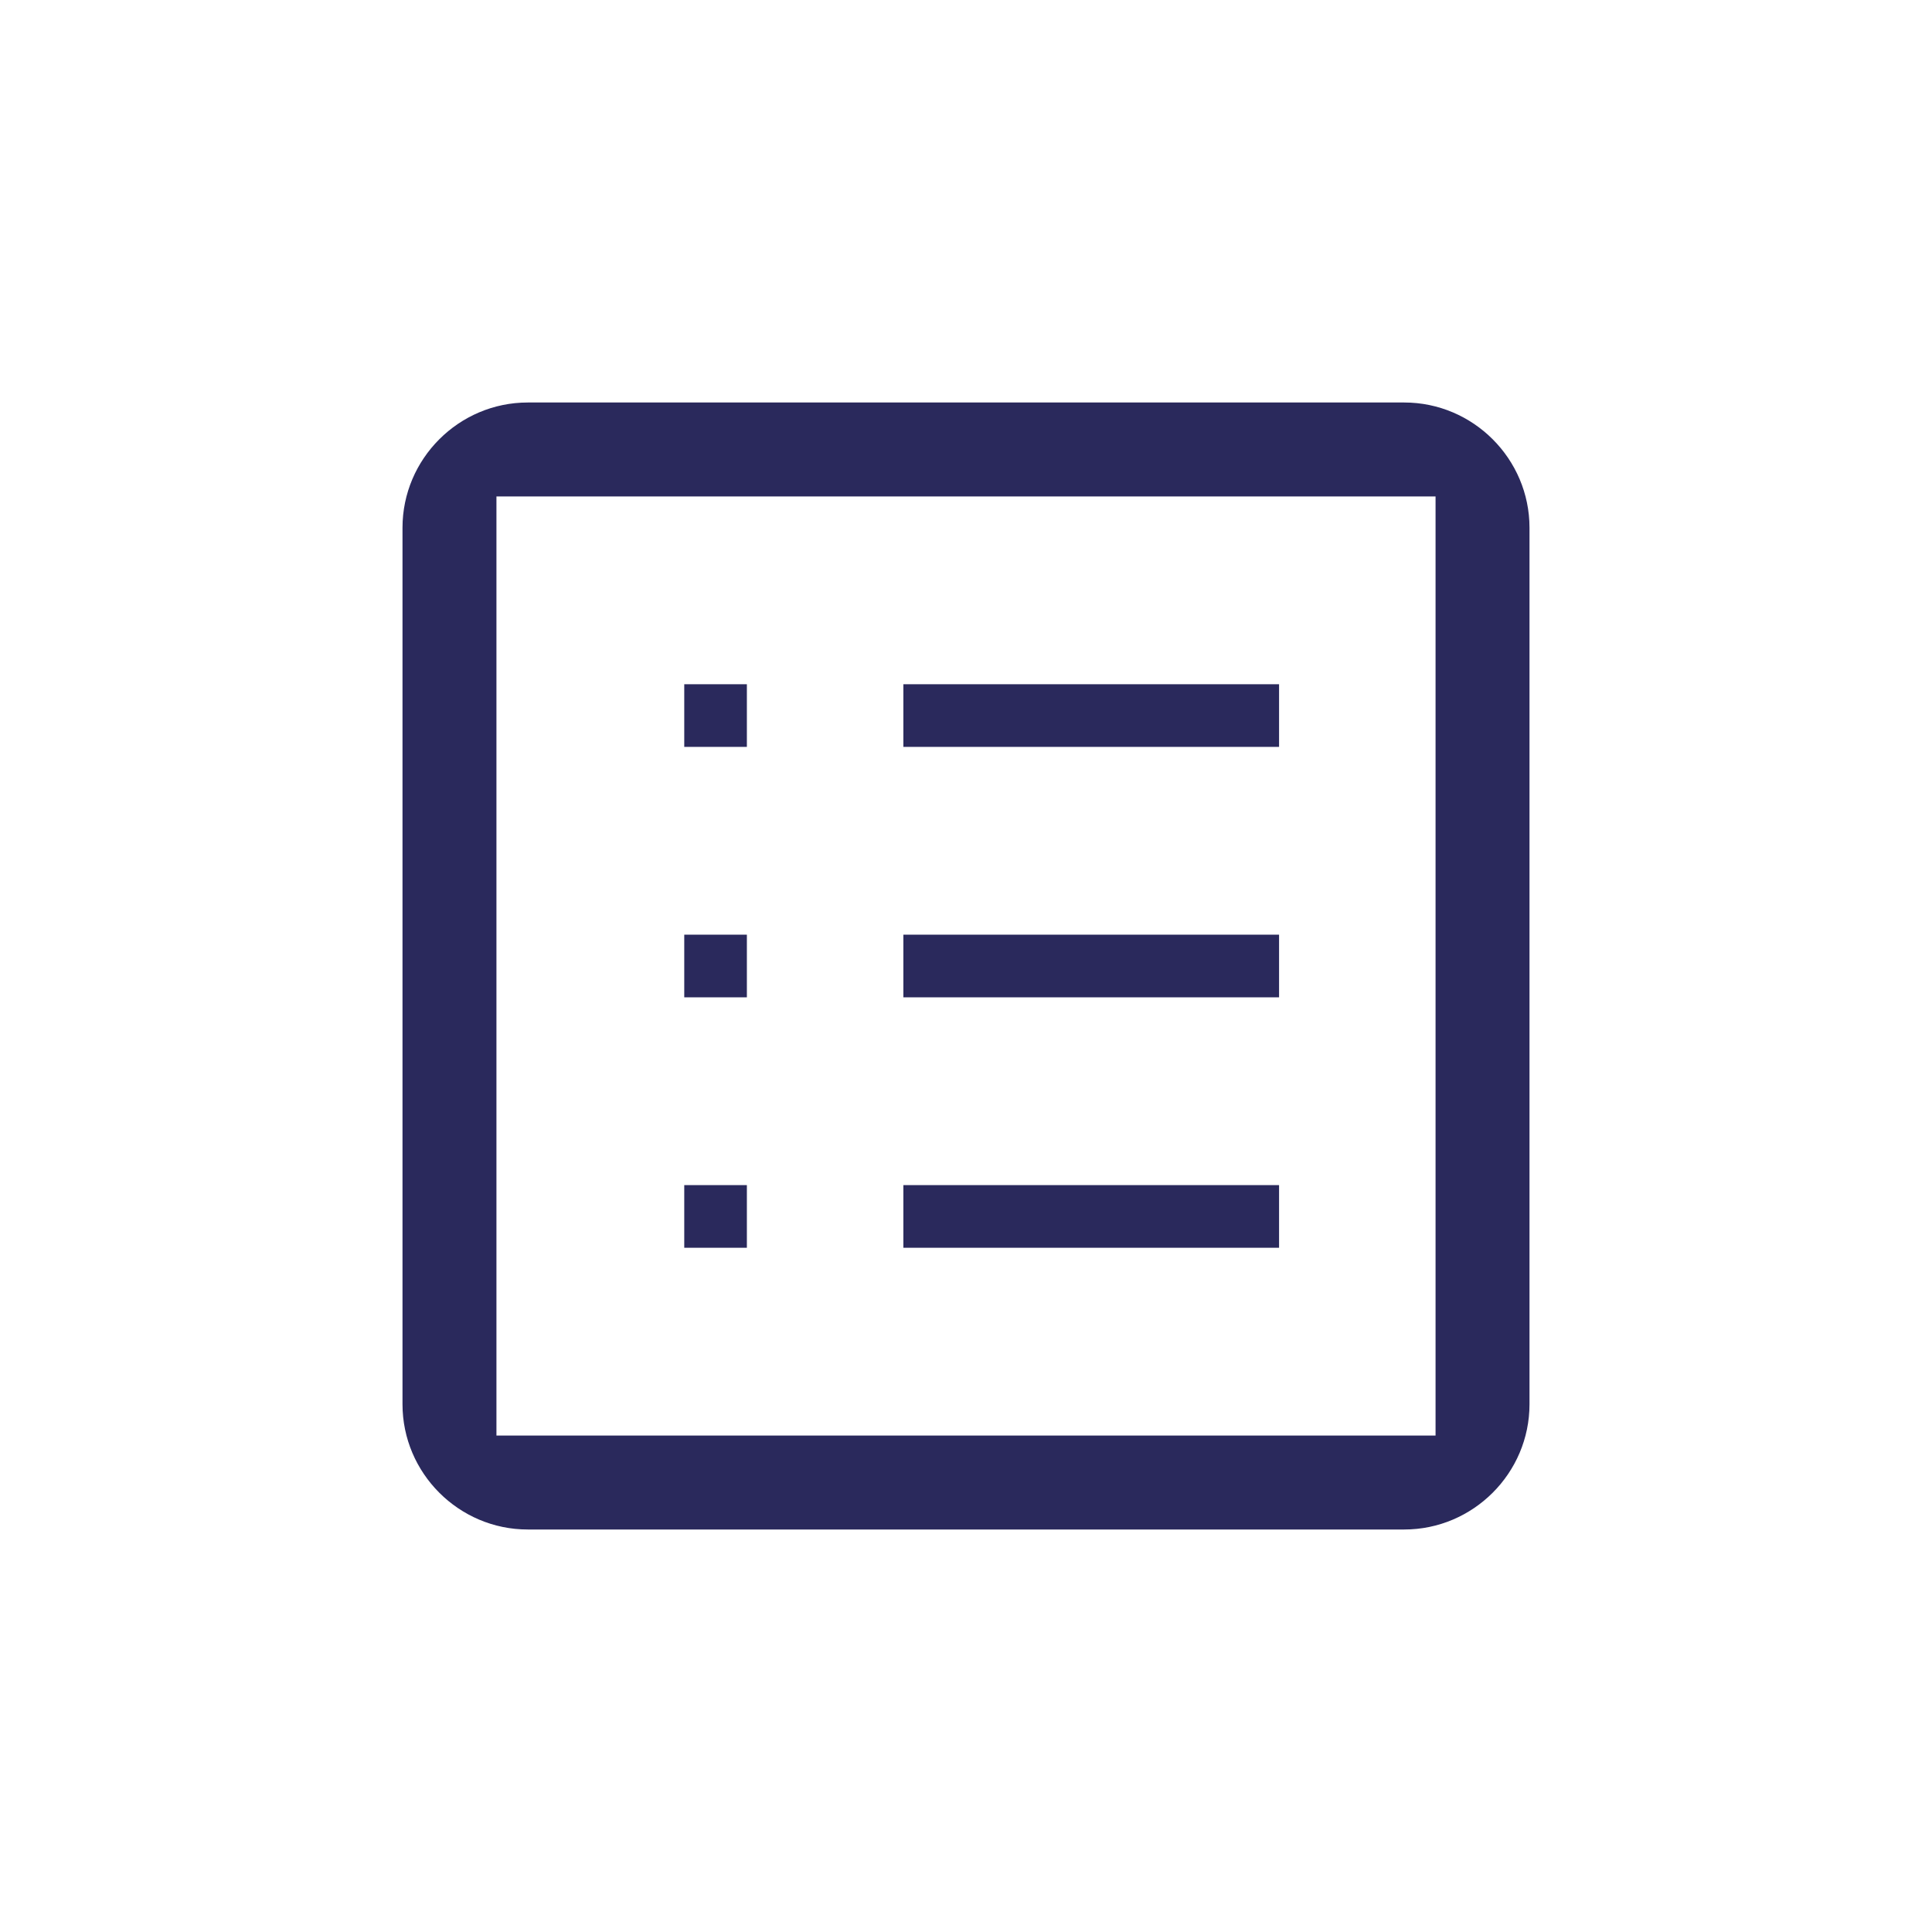 <svg width="24" height="24" viewBox="0 0 24 24" fill="none" xmlns="http://www.w3.org/2000/svg">
<path d="M11.222 14.722H15.889V15.5H11.222V14.722ZM9.278 8.5H8.5V9.278H9.278V8.5ZM11.222 12.389H15.889V11.611H11.222V12.389ZM11.222 9.278H15.889V8.5H11.222V9.278ZM9.278 11.611H8.5V12.389H9.278V11.611ZM19 6.556V17.444C19 18.3 18.3 19 17.444 19H6.556C5.7 19 5 18.3 5 17.444V6.556C5 5.7 5.7 5 6.556 5H17.444C18.3 5 19 5.7 19 6.556ZM17.833 6.167H6.167V17.833H17.833V6.167ZM9.278 14.722H8.5V15.5H9.278V14.722Z" fill="#2A295C"/>
</svg>
